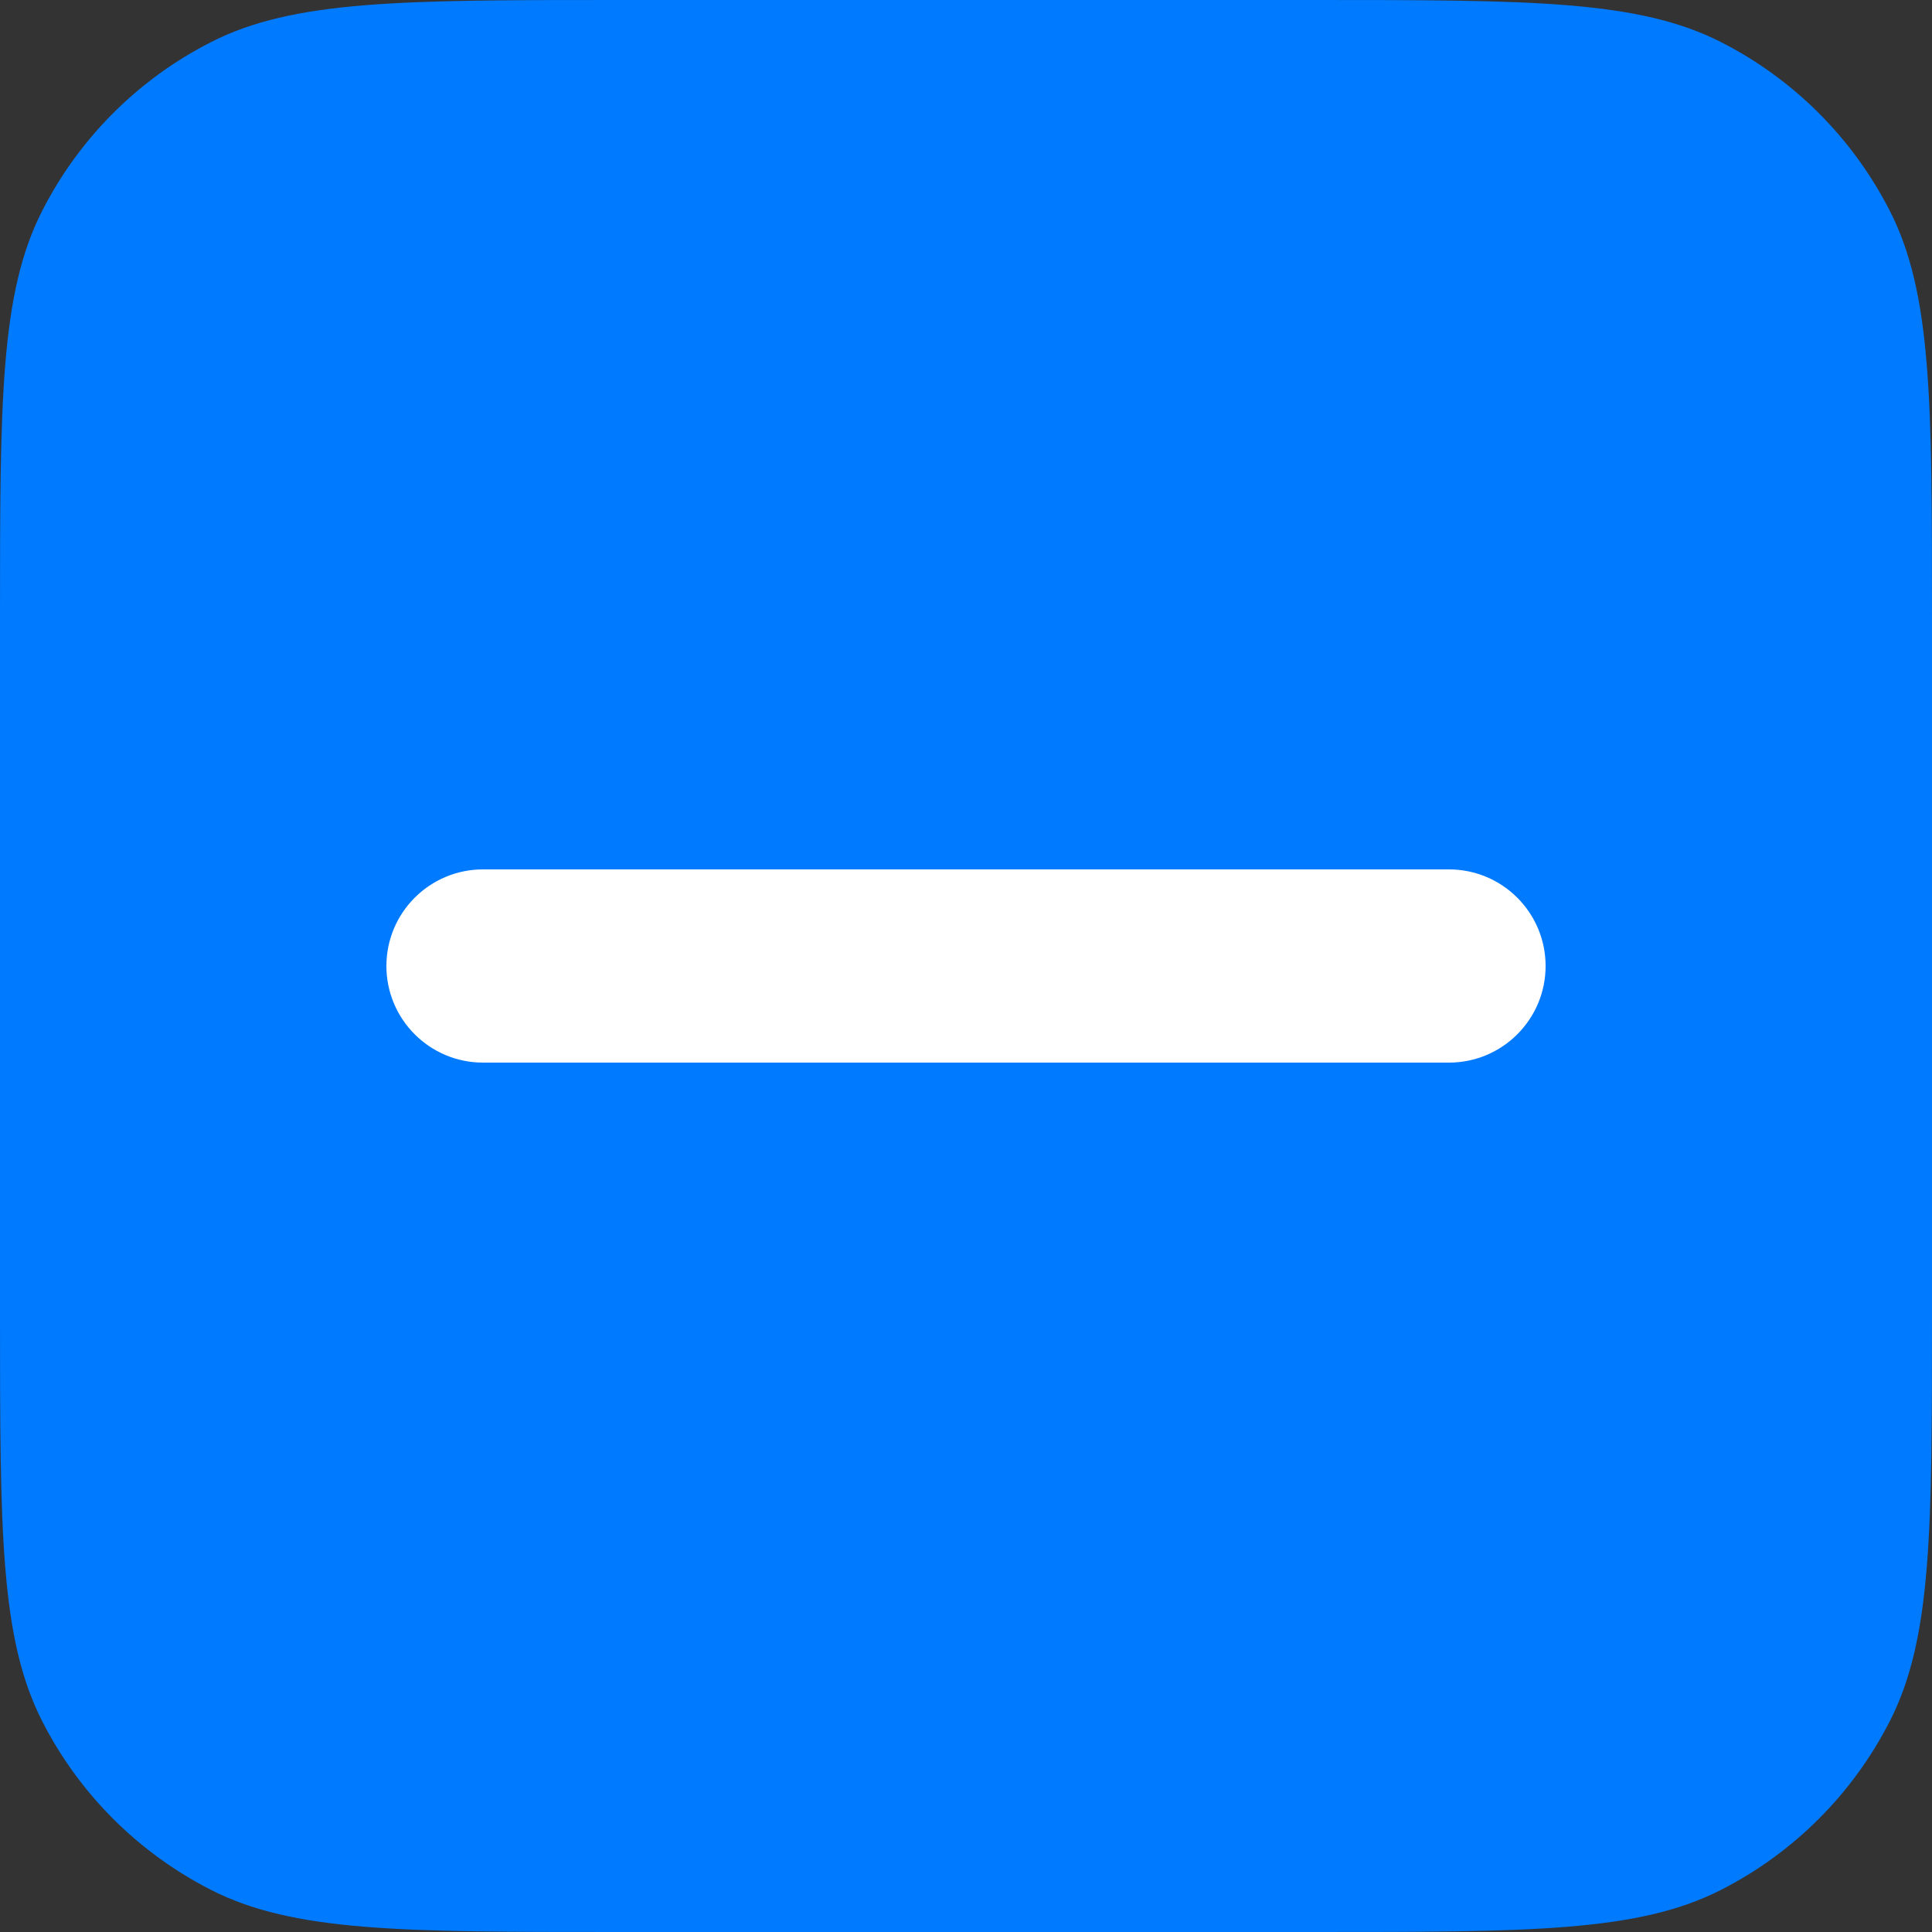 <svg width="20" height="20" viewBox="0 0 20 20" fill="none" xmlns="http://www.w3.org/2000/svg">
<rect x="0" y="0" width="20" height="20" fill="#333333" stroke="none"/>
<path fill-rule="evenodd" clip-rule="evenodd" d="M6.4 0H13.6C15.84 0 16.96 0 17.816 0.436C18.569 0.819 19.18 1.431 19.564 2.184C20 3.04 20 4.16 20 6.4V13.6C20 15.84 20 16.96 19.564 17.816C19.18 18.569 18.569 19.18 17.816 19.564C16.96 20 15.84 20 13.6 20H6.4C4.16 20 3.04 20 2.184 19.564C1.431 19.18 0.819 18.569 0.436 17.816C0 16.96 0 15.84 0 13.6V6.4C0 4.16 0 3.04 0.436 2.184C0.819 1.431 1.431 0.819 2.184 0.436C3.04 0 4.16 0 6.4 0Z" fill="#007AFF"/>
<path fill-rule="evenodd" clip-rule="evenodd" d="M4 10C4 9.448 4.448 9 5 9H15C15.552 9 16 9.448 16 10C16 10.552 15.552 11 15 11H5C4.448 11 4 10.552 4 10Z" fill="white"/>
</svg>
